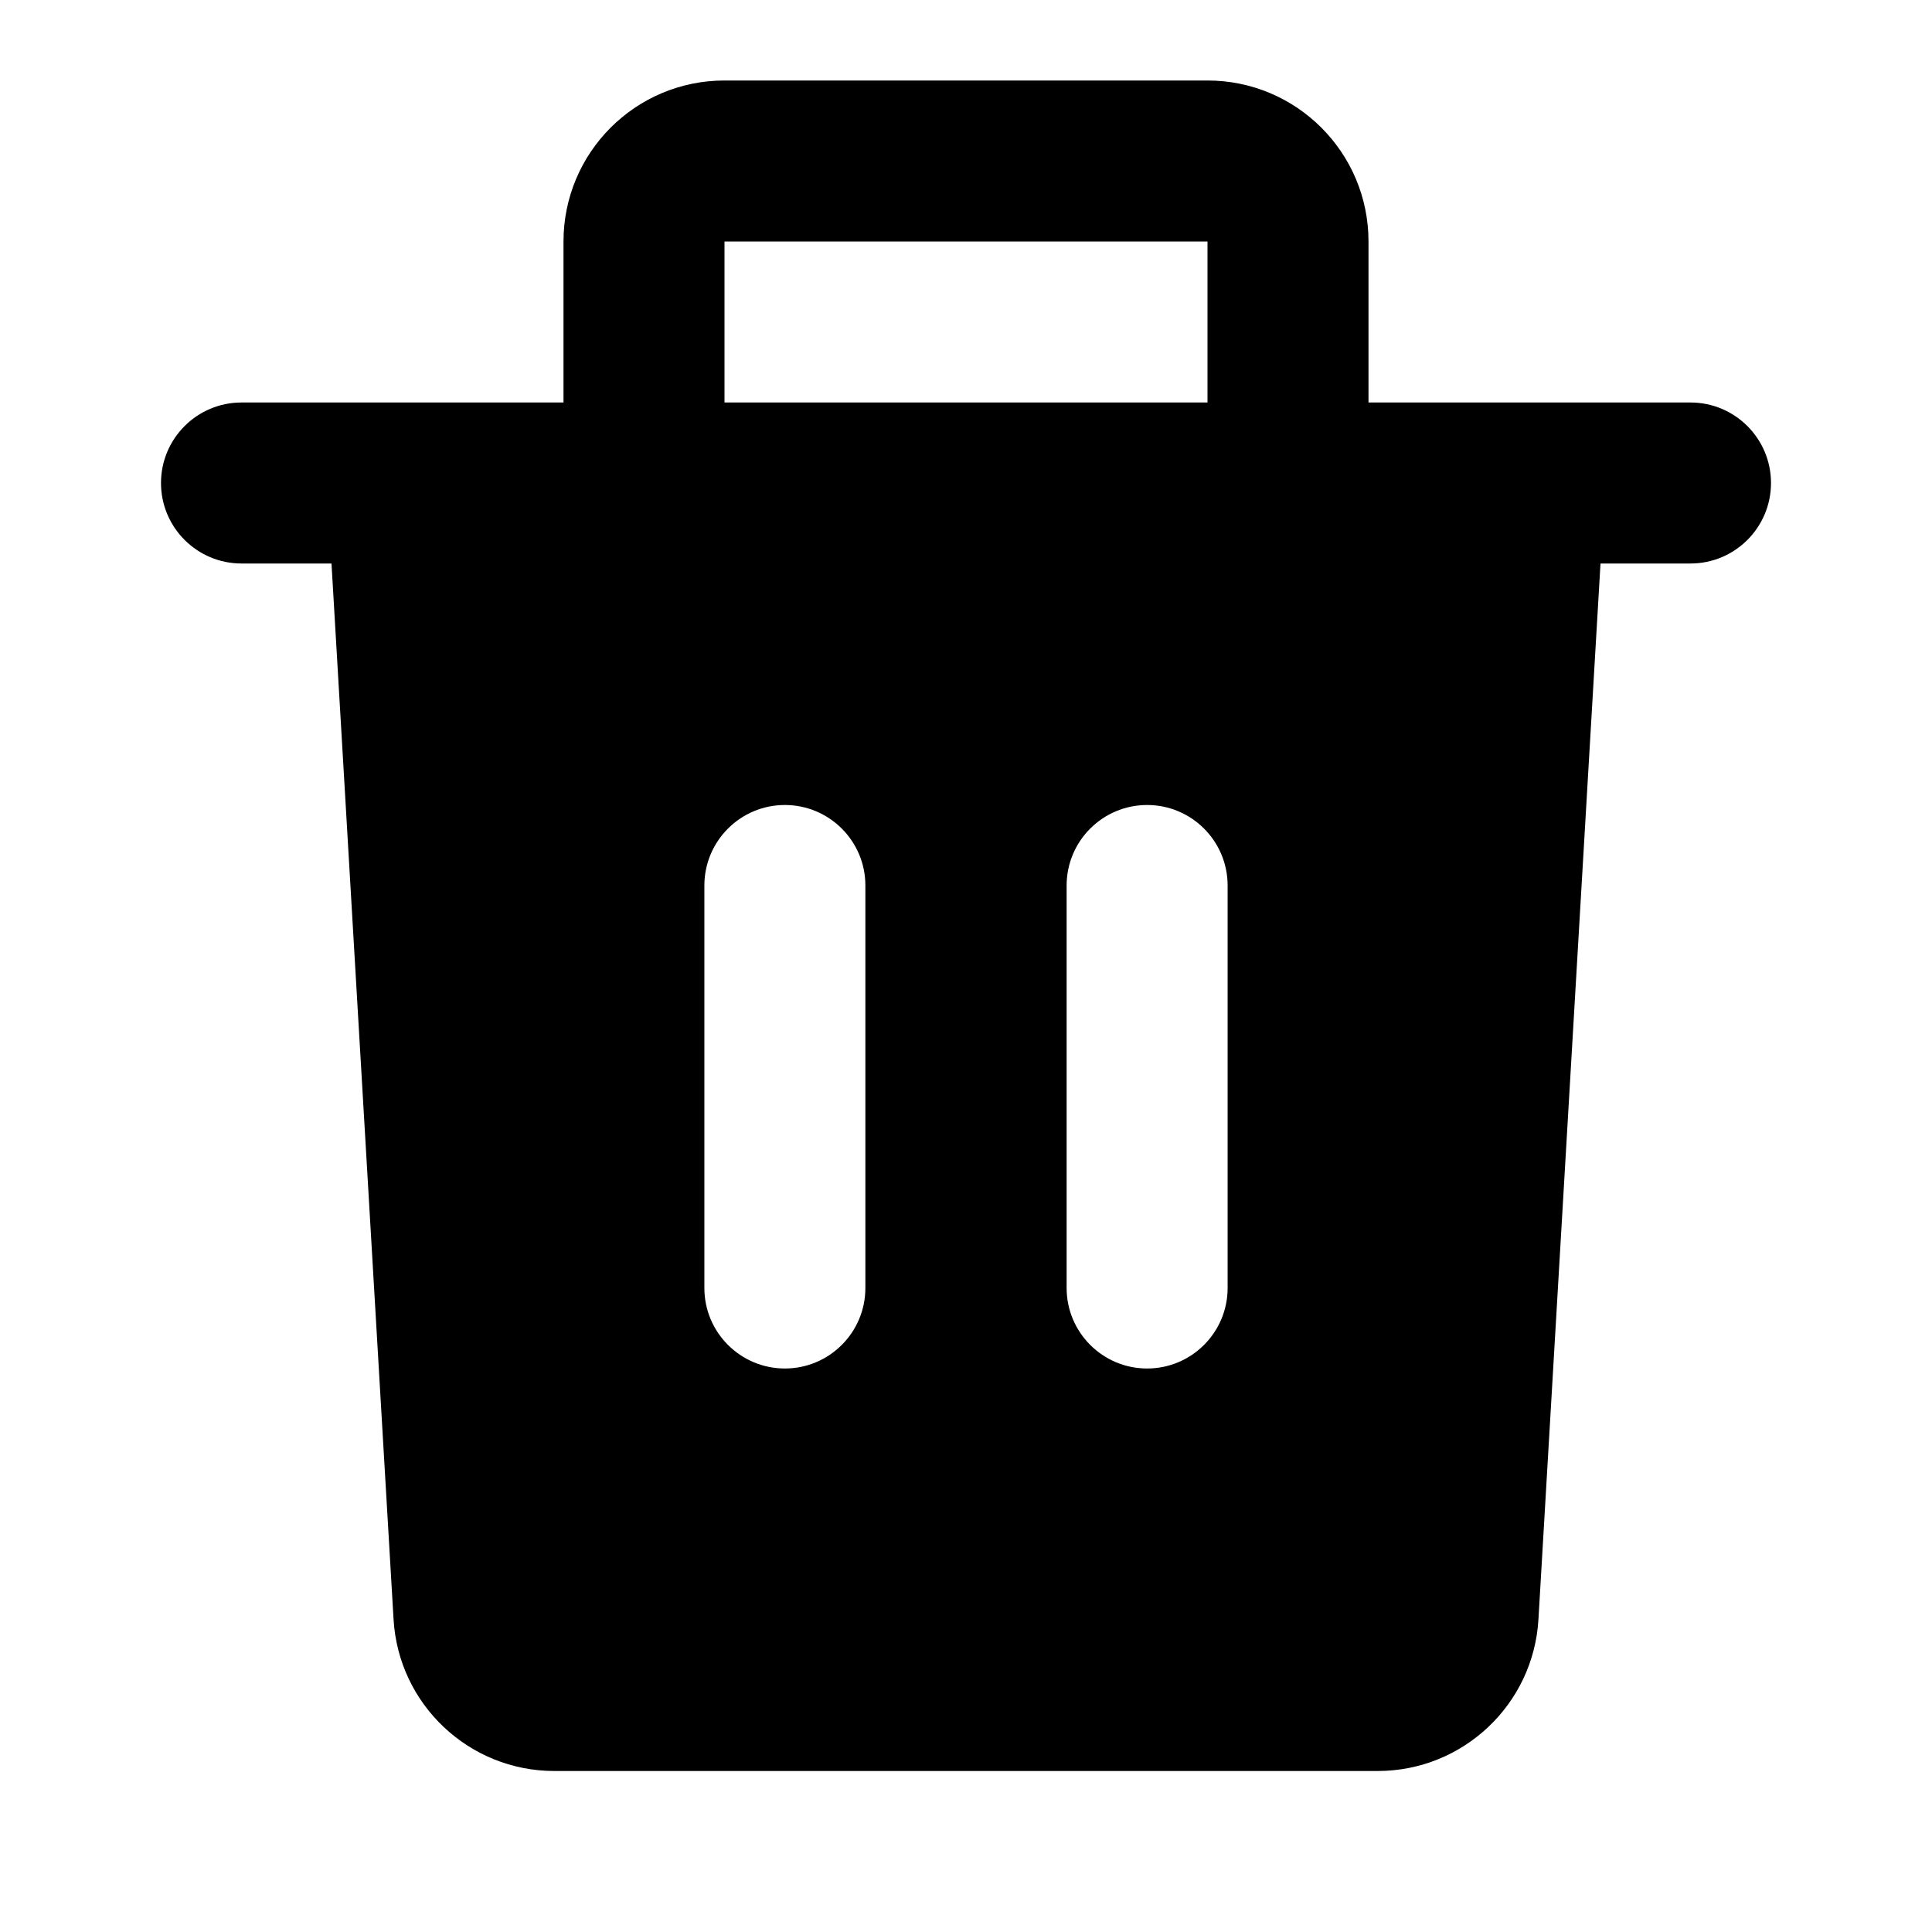 <svg width="24" height="24" viewBox="0 0 24 24" fill="currentColor" xmlns="http://www.w3.org/2000/svg">
<path fill-rule="evenodd" clip-rule="evenodd" d="M9 1C7.895 1 7 1.895 7 3V5H3C2.448 5 2 5.448 2 6C2 6.552 2.448 7 3 7H4.118L4.889 20.117C4.951 21.174 5.827 22 6.886 22H17.114C18.173 22 19.049 21.174 19.111 20.117L19.882 7H21C21.552 7 22 6.552 22 6C22 5.448 21.552 5 21 5H17V3C17 1.895 16.105 1 15 1H9ZM15 5V3H9V5H15ZM9.75 10C10.302 10 10.75 10.448 10.75 11V16C10.75 16.552 10.302 17 9.75 17C9.198 17 8.75 16.552 8.75 16V11C8.75 10.448 9.198 10 9.75 10ZM15.25 11C15.25 10.448 14.802 10 14.25 10C13.698 10 13.25 10.448 13.25 11V16C13.25 16.552 13.698 17 14.25 17C14.802 17 15.25 16.552 15.25 16V11Z" fill="currentColor"/>
</svg>
